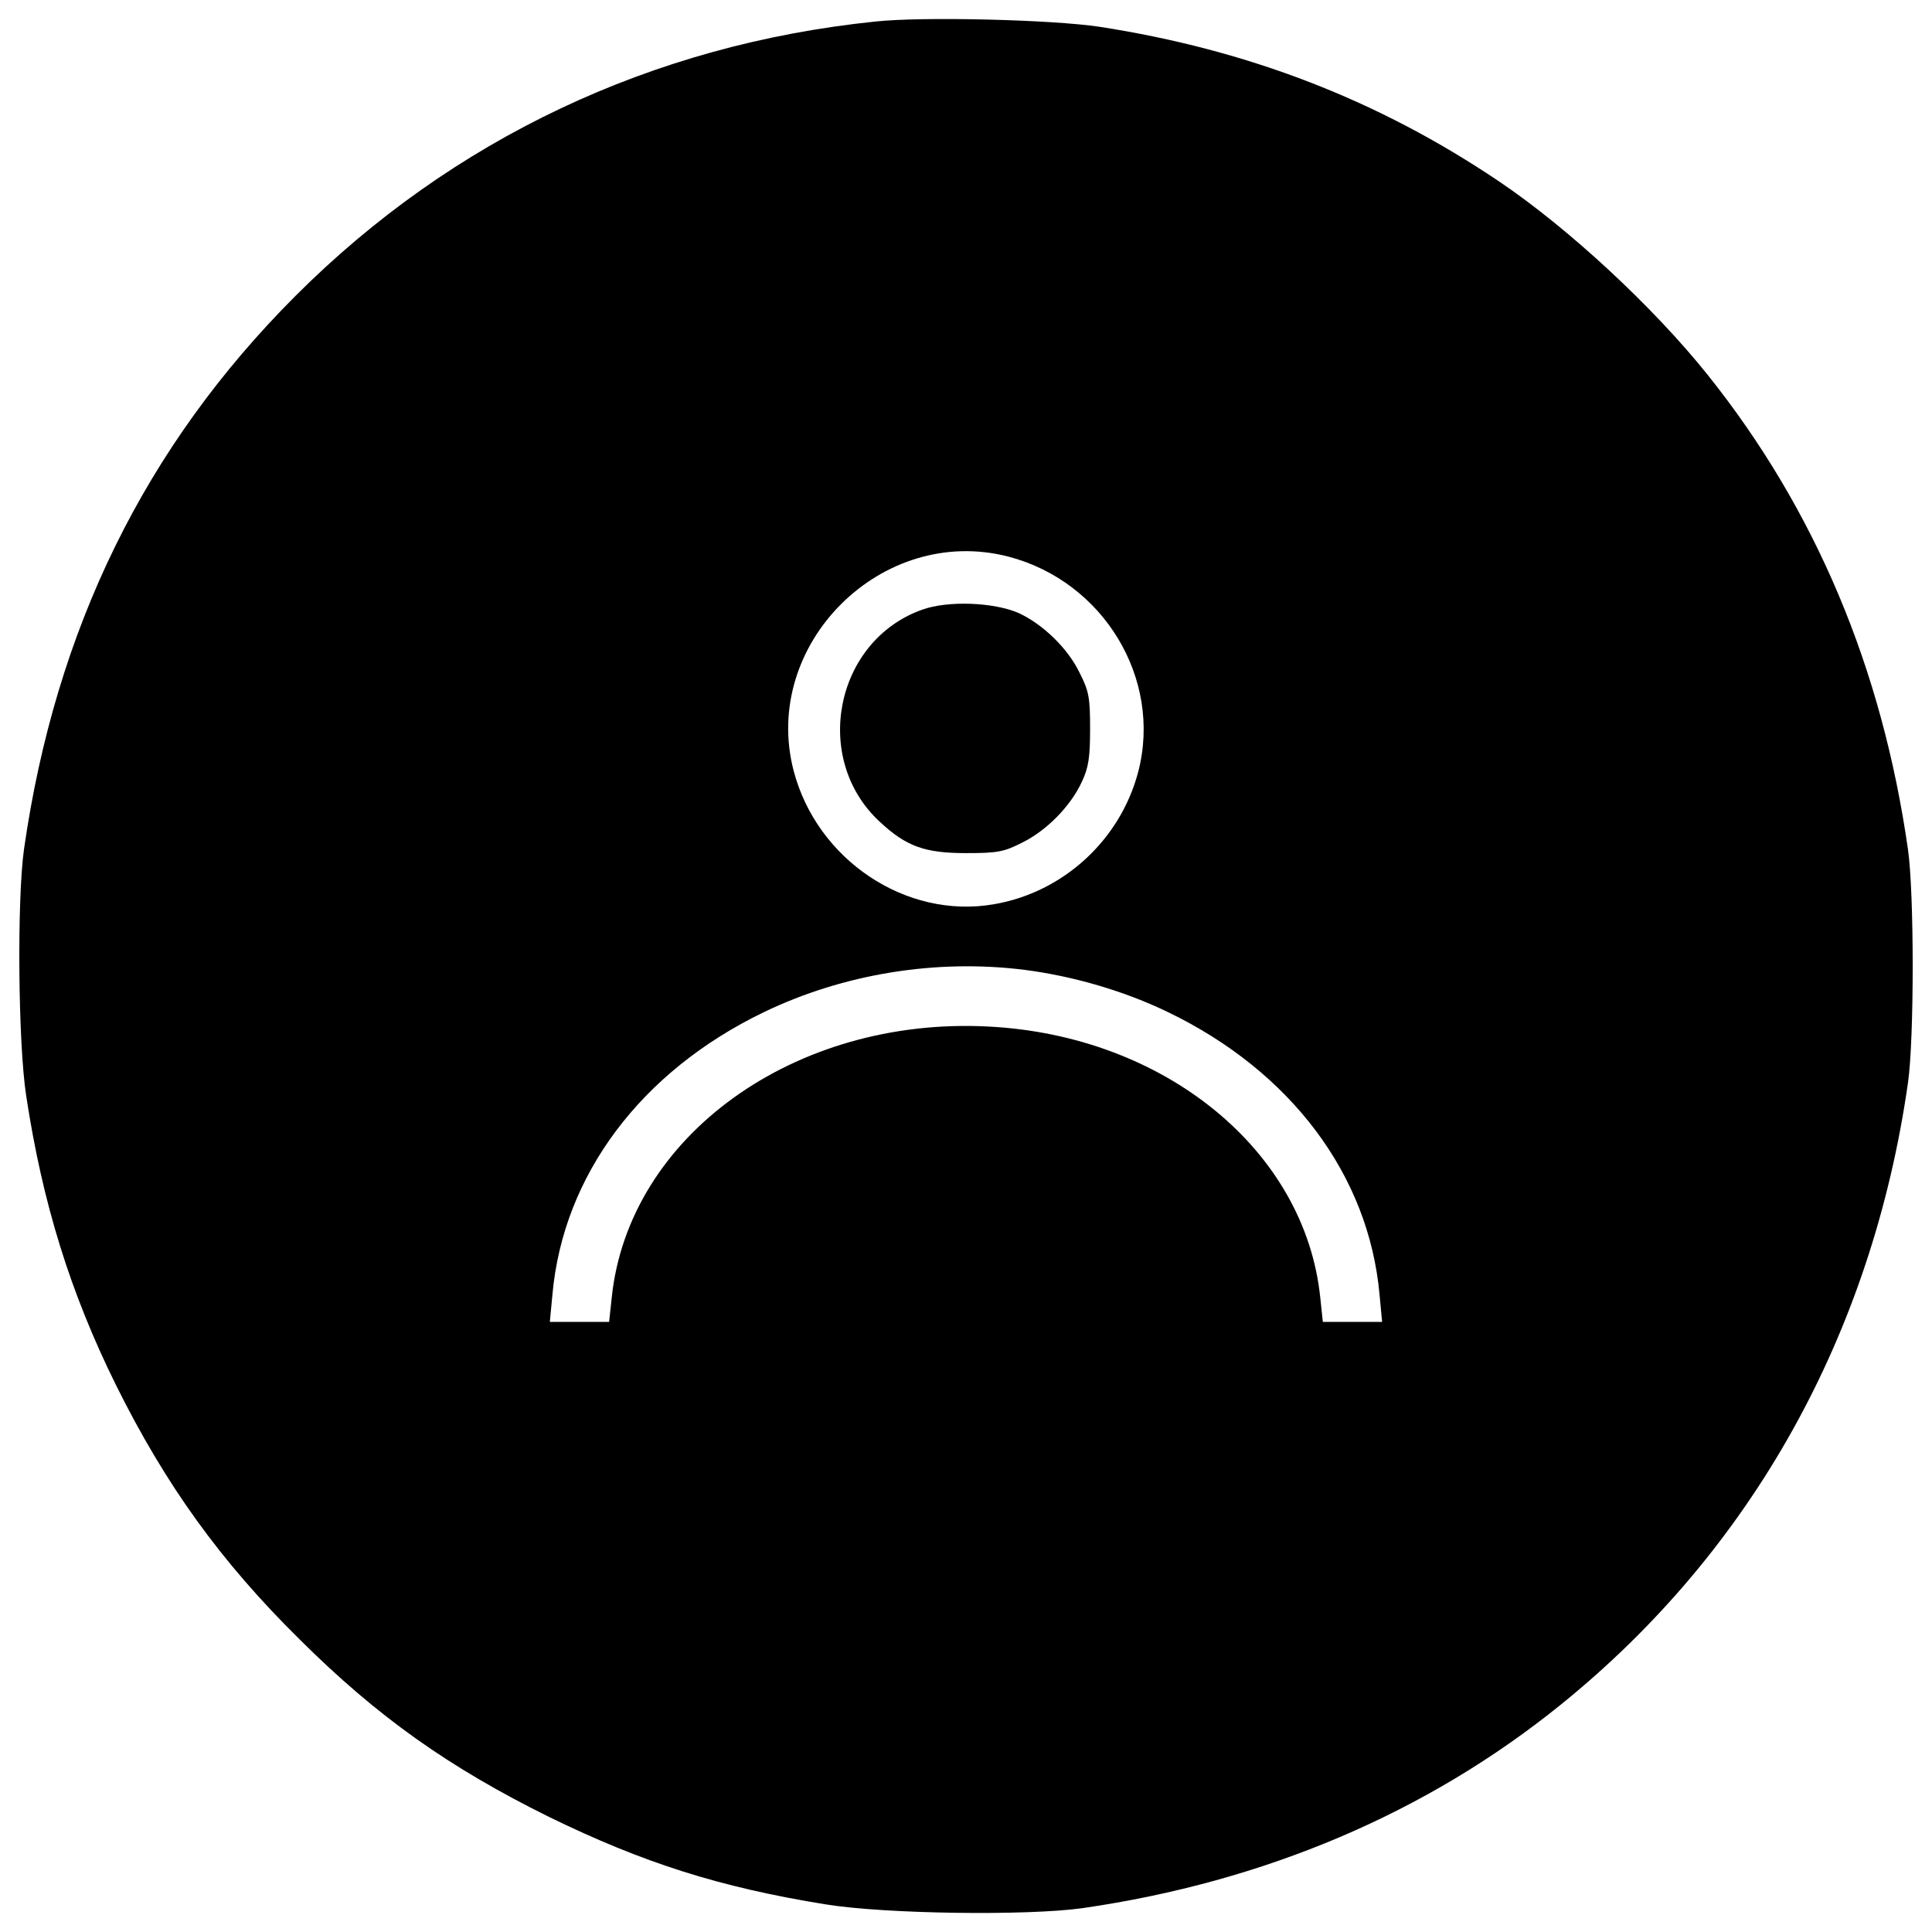 <?xml version="1.0" encoding="utf-8"?>
<!-- Svg Vector Icons : http://www.sfont.cn -->
<!DOCTYPE svg PUBLIC "-//W3C//DTD SVG 1.1//EN" "http://www.w3.org/Graphics/SVG/1.1/DTD/svg11.dtd">
<svg version="1.1" xmlns="http://www.w3.org/2000/svg" xmlns:xlink="http://www.w3.org/1999/xlink" x="0px" y="0px" viewBox="0 0 1000 1000" enable-background="new 0 0 1000 1000" xml:space="preserve">
<g><g transform="translate(0,512) scale(0.1,-0.1)"><path d="M4529.9,5008.4c-1154.7-118.9-2188.5-608-2999.9-1419.4C751.3,2810.3,287.1,1864.7,124.1,723.5C87.7,462.6,93.4-277.8,135.6-552c84.4-556.2,228.3-1018.5,464.2-1496.1c257-517.9,542.8-914.9,951.4-1317.7c402.8-400.9,774.9-663.6,1290.9-918.7c487.2-237.8,884.2-364.4,1432.8-452.7c308.8-49.9,1043.4-59.5,1329.2-19.2c941.8,136.2,1781.9,492.9,2474.3,1053c987.8,797.9,1611.2,1916.1,1797.2,3218.5c32.6,226.3,32.6,982,0,1208.4c-134.3,939.8-479.5,1758.9-1035.8,2455.1c-282,352.9-723.1,761.5-1081.8,1003.1c-623.4,420.1-1298.5,680.9-2067.7,799.8C5448.6,5018,4775.4,5035.3,4529.9,5008.4z M5220.4,2238.7c491-128.5,796-631,671.3-1112.5c-92.1-352.9-387.5-625.3-748-686.7c-454.6-78.6-914.9,230.2-1035.7,690.5C3937.2,1784.2,4564.4,2409.4,5220.4,2238.7z M5302.9,100.1c253.2-32.6,516-109.3,742.3-218.7c636.8-306.9,1039.6-844,1095.2-1461.6l13.4-141.9h-153.4h-153.4l-13.4,126.6C6754.8-834,6027.9-239.4,5114.9-193.3c-1003.1,51.8-1862.4-567.8-1948.7-1404l-13.4-124.7h-153.4h-153.4l13.4,141.9c55.6,617.6,458.4,1154.7,1095.2,1461.6C4364.9,79,4844.5,157.6,5302.9,100.1z"/><path d="M4773.5,1964.5c-452.7-161.1-573.5-773-218.7-1099.1c136.2-126.6,232.1-161.1,445-161.1c161.1,0,195.6,5.7,289.6,53.7c126.6,61.4,253.2,189.9,310.7,316.5c34.5,72.9,42.2,126.6,42.2,272.4c0,161.1-5.8,195.6-53.7,289.6c-61.4,128.5-191.8,253.2-316.5,310.7C5143.7,2002.8,4907.8,2012.4,4773.5,1964.5z"/></g></g>
</svg>